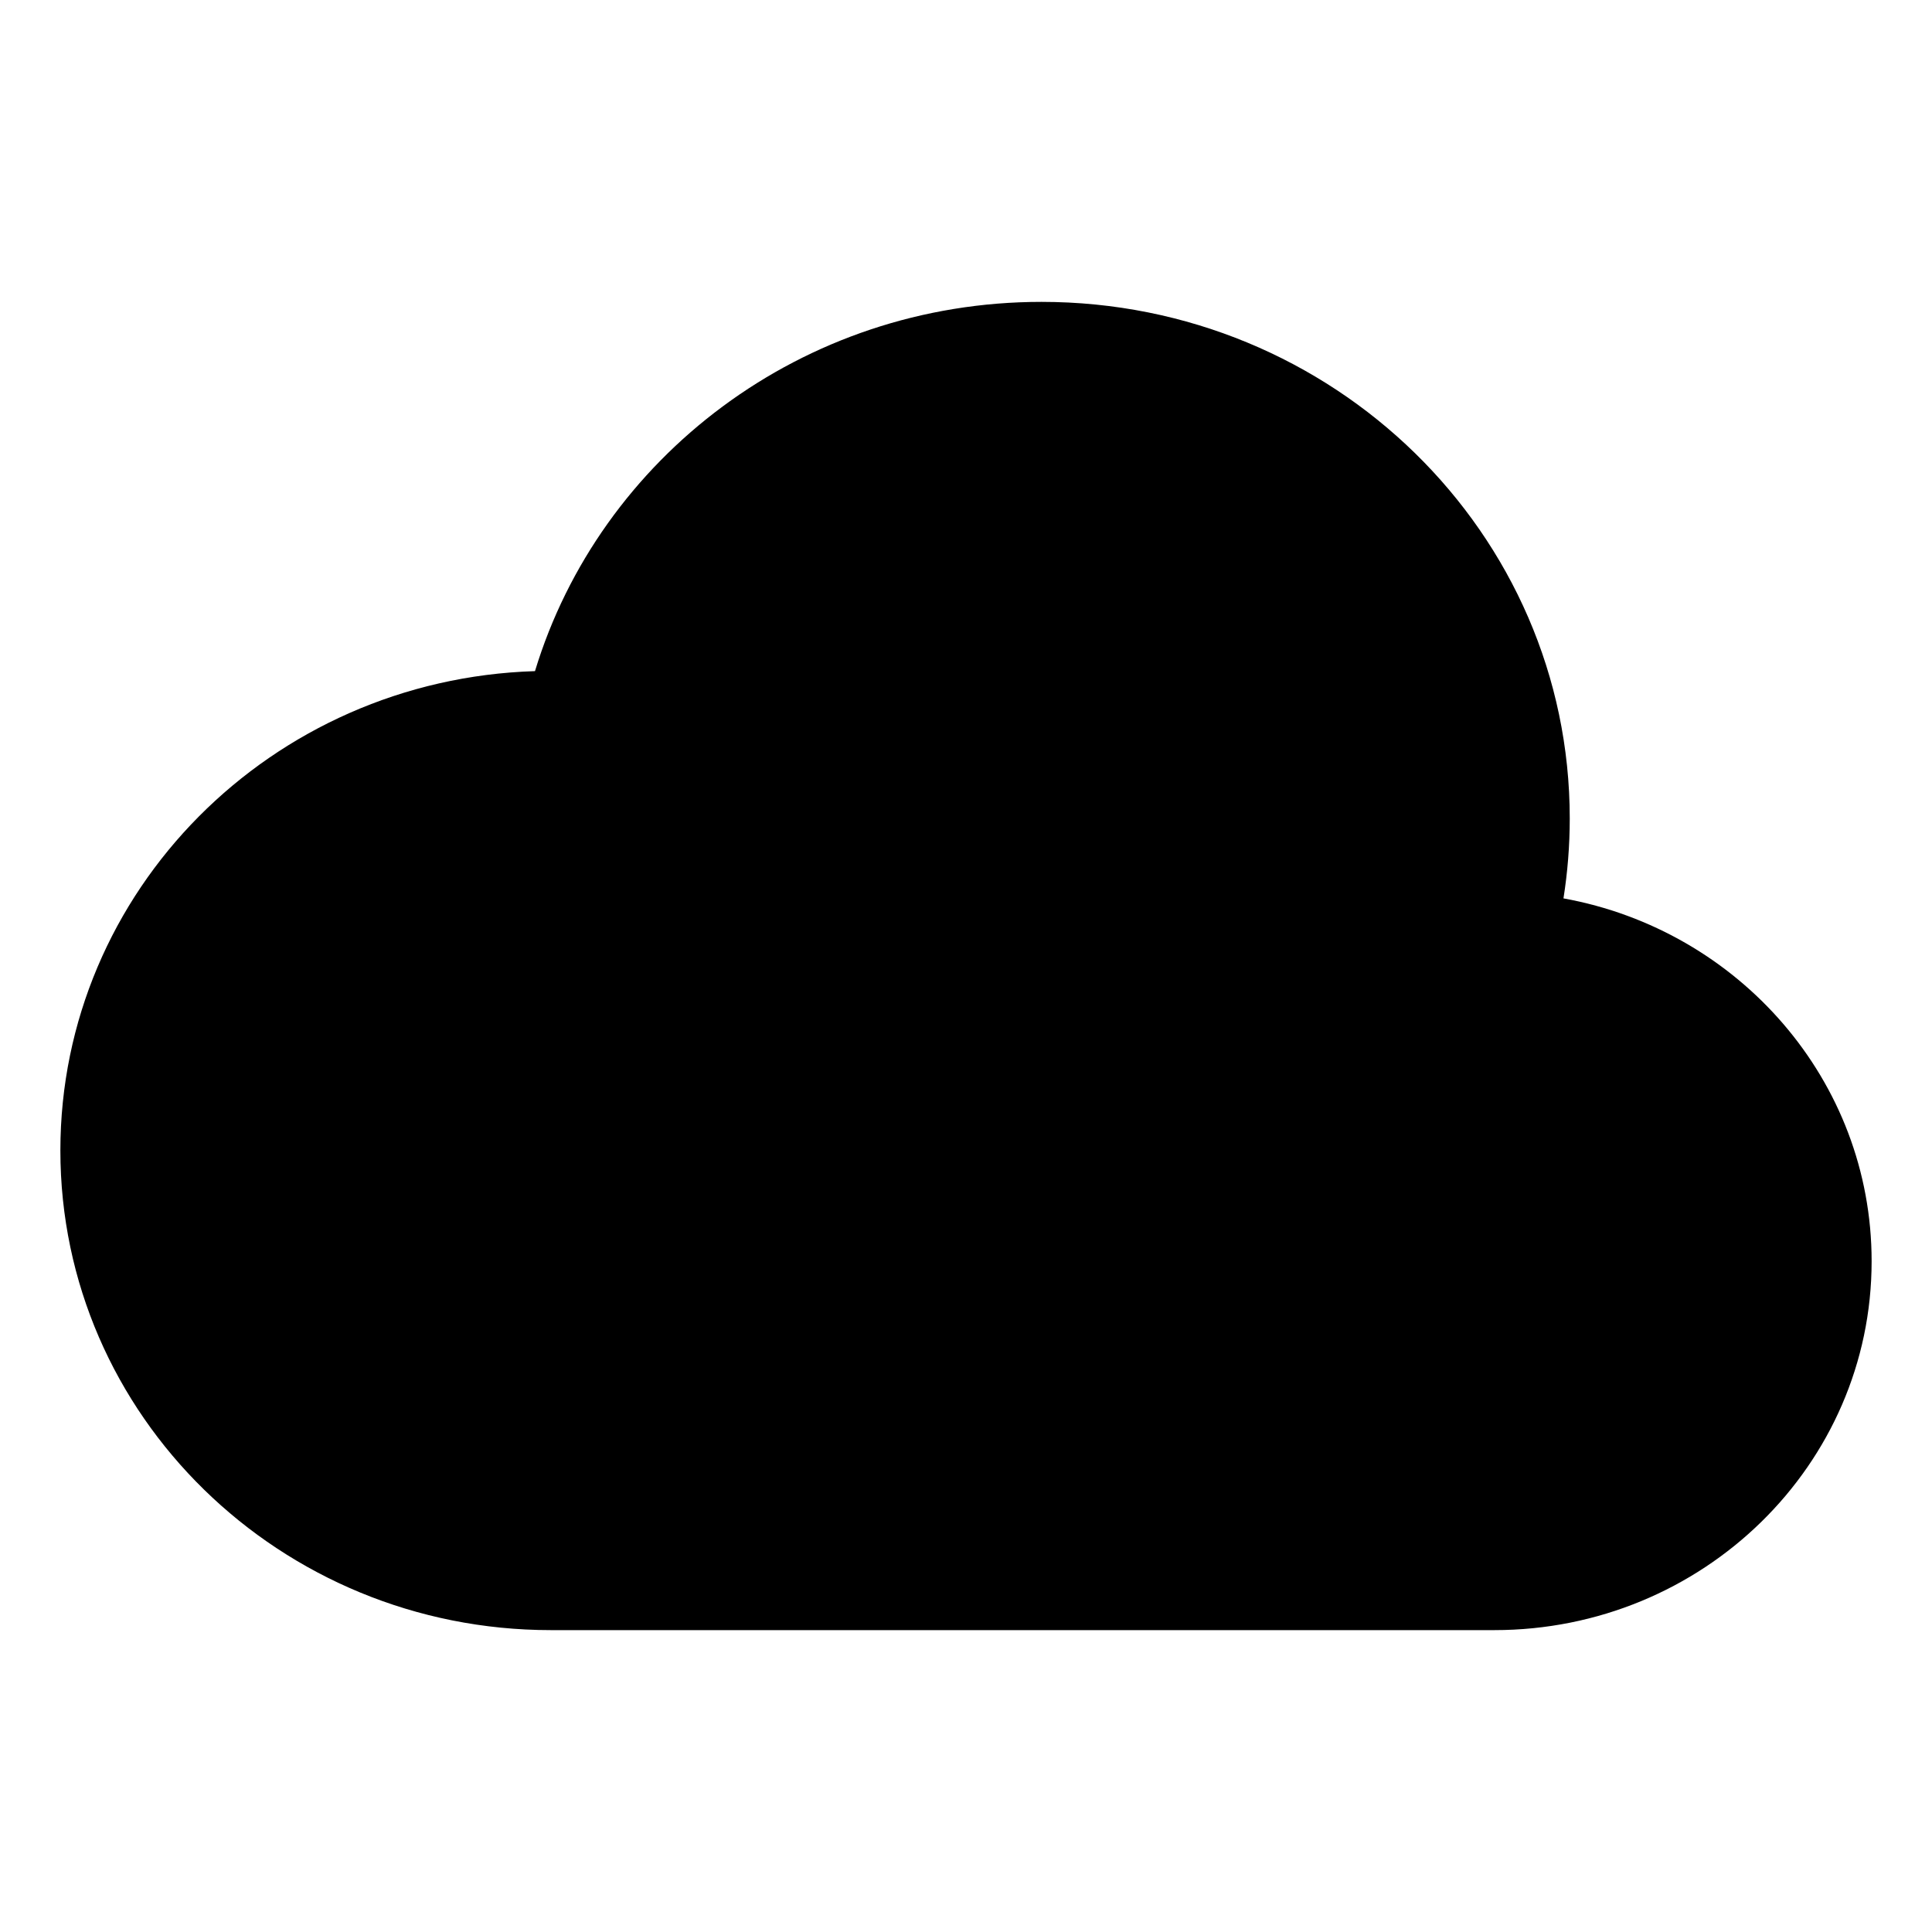 <svg xmlns="http://www.w3.org/2000/svg" fill="none" class="acv-icon" viewBox="0 0 32 32"><path fill="currentColor" d="M26 13.556c0 .45-.036.893-.104 1.324C28.8 15.406 31 17.896 31 20.89c0 3.374-2.798 6.11-6.25 6.11H9.125C4.638 27 1 23.443 1 19.056c0-4.302 3.496-7.805 7.861-7.94C9.935 7.578 13.285 5 17.25 5 22.082 5 26 8.83 26 13.556Z"/></svg>